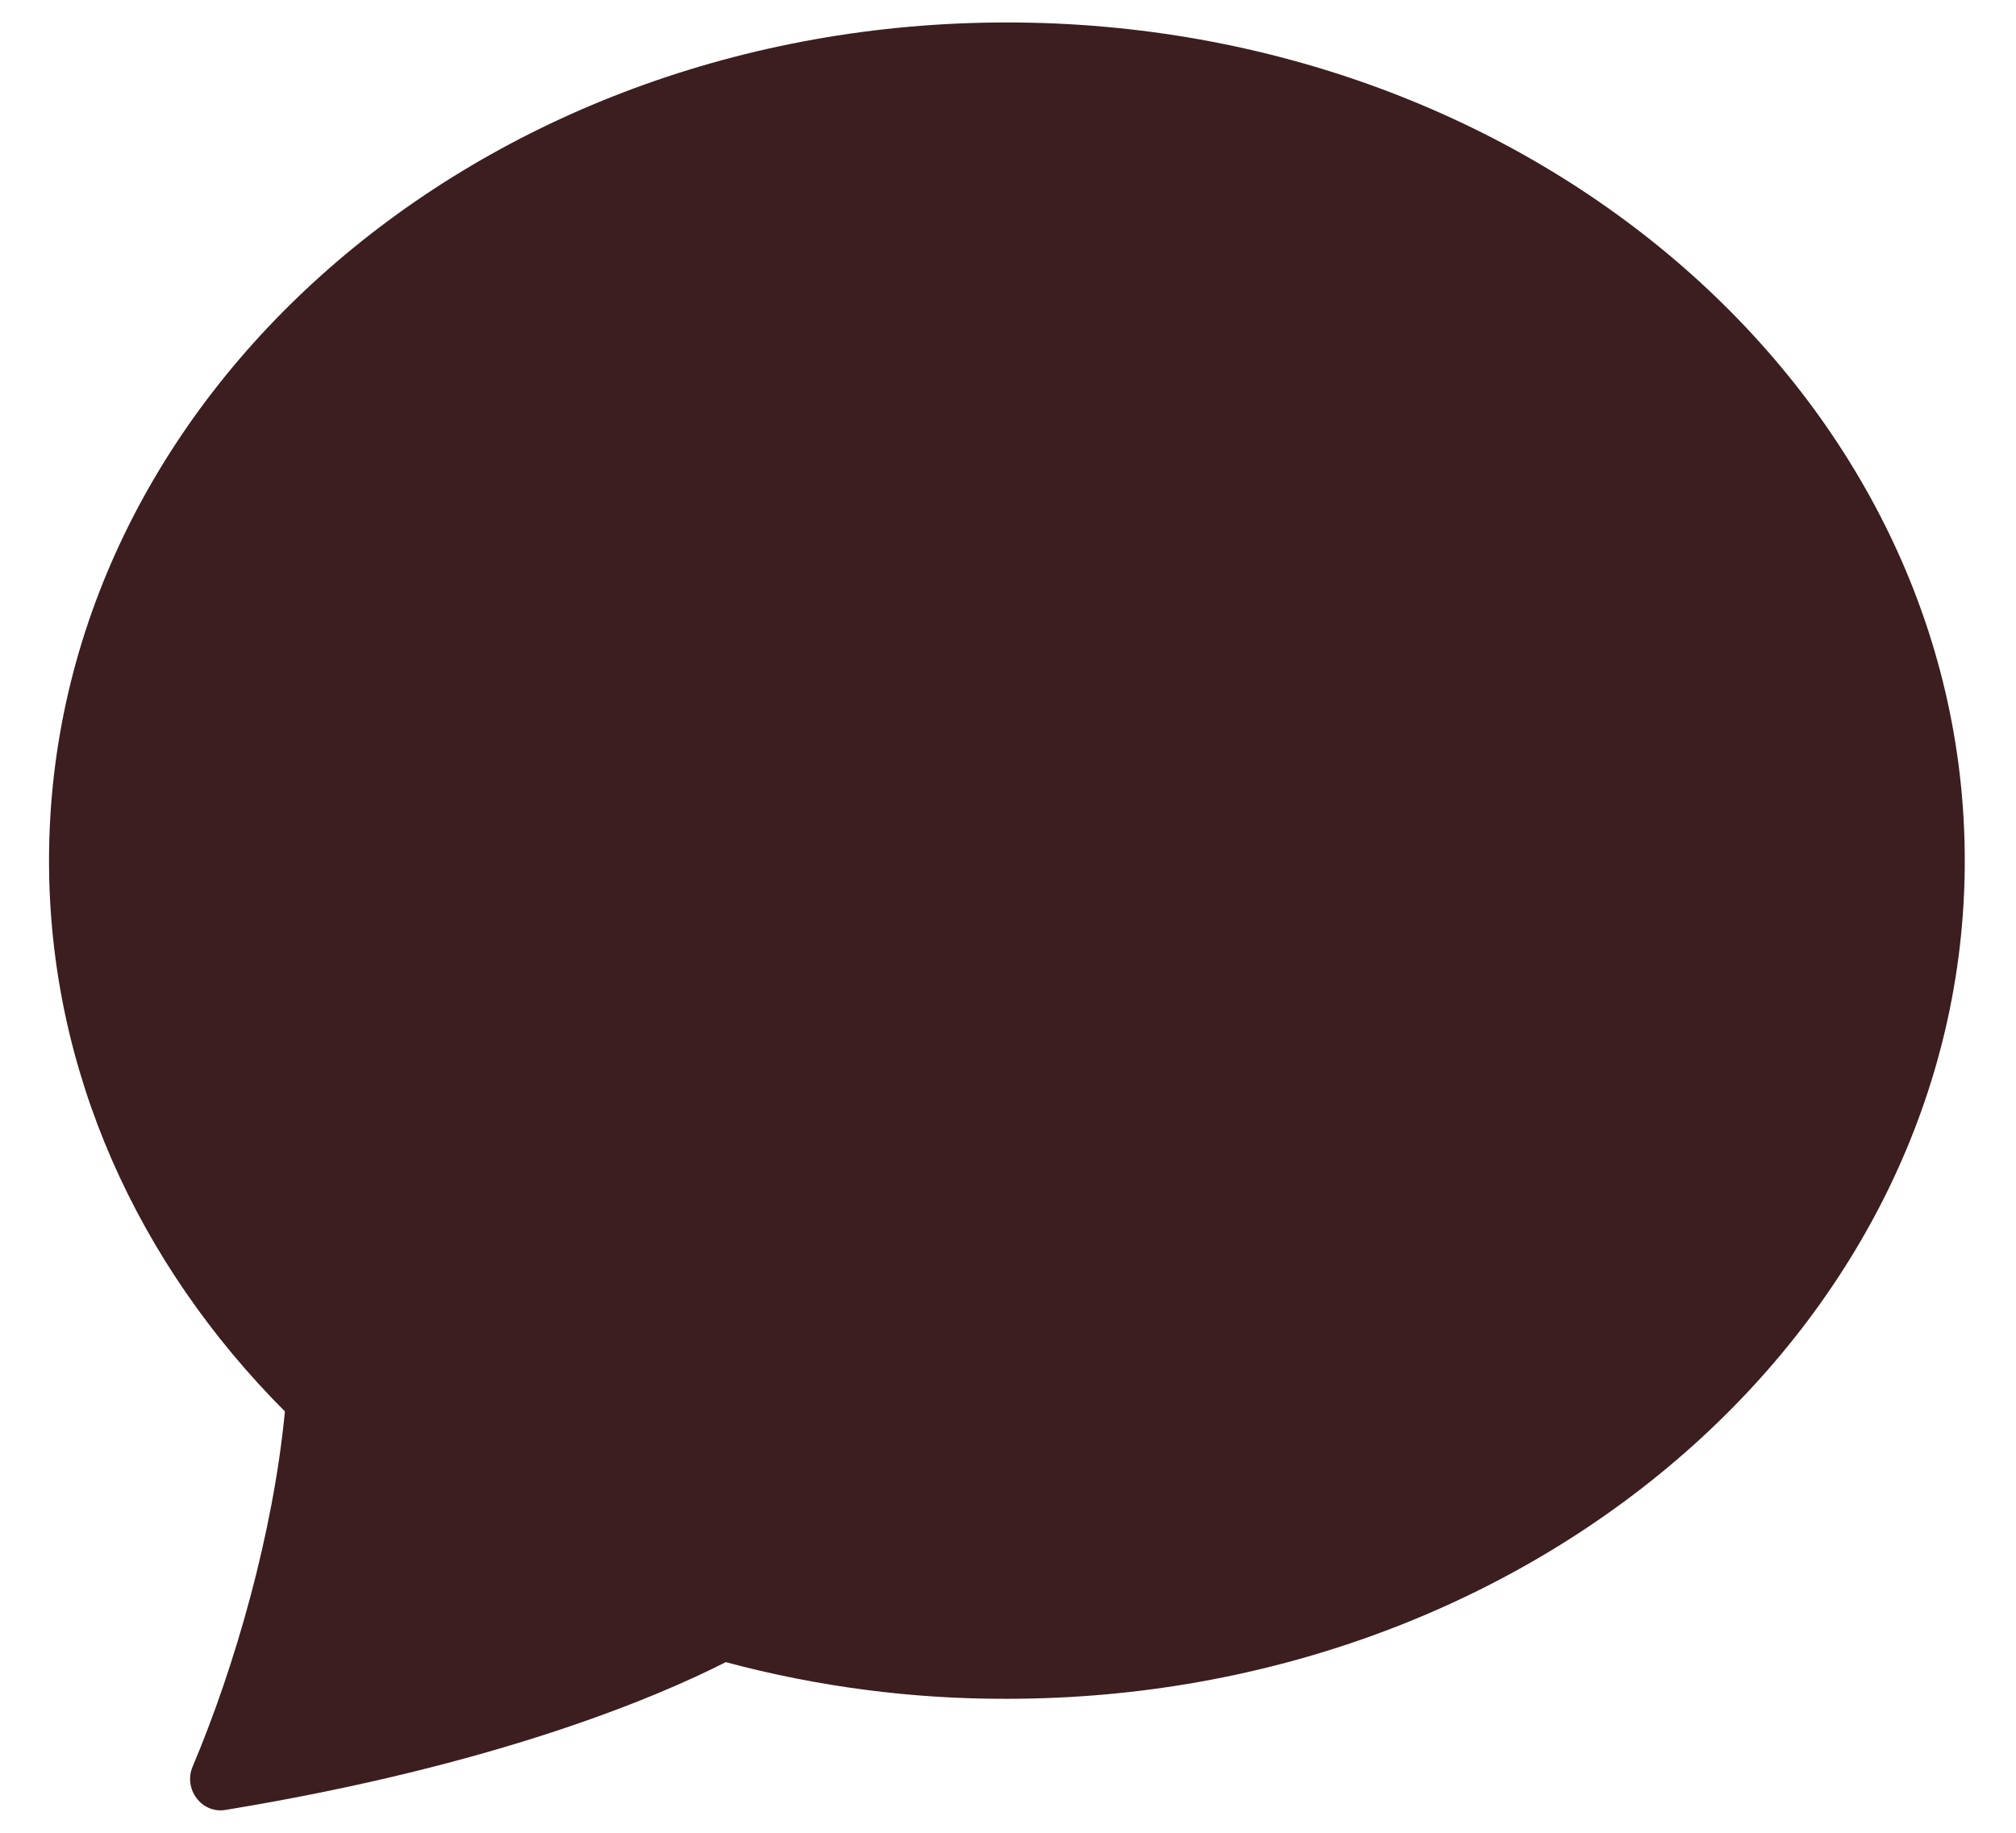 <svg width="22" height="20" viewBox="0 0 22 20" fill="none" xmlns="http://www.w3.org/2000/svg">
<path d="M10.988 18.538C16.761 18.538 21.441 14.443 21.441 9.392C21.441 4.34 16.761 0.245 10.988 0.245C5.216 0.245 0.535 4.34 0.535 9.392C0.535 11.691 1.506 13.795 3.109 15.402C2.982 16.73 2.564 18.185 2.102 19.278C1.999 19.521 2.199 19.793 2.459 19.751C5.406 19.267 7.159 18.525 7.92 18.138C8.921 18.406 9.952 18.541 10.988 18.538Z" fill="#3C1E20"/>
</svg>
